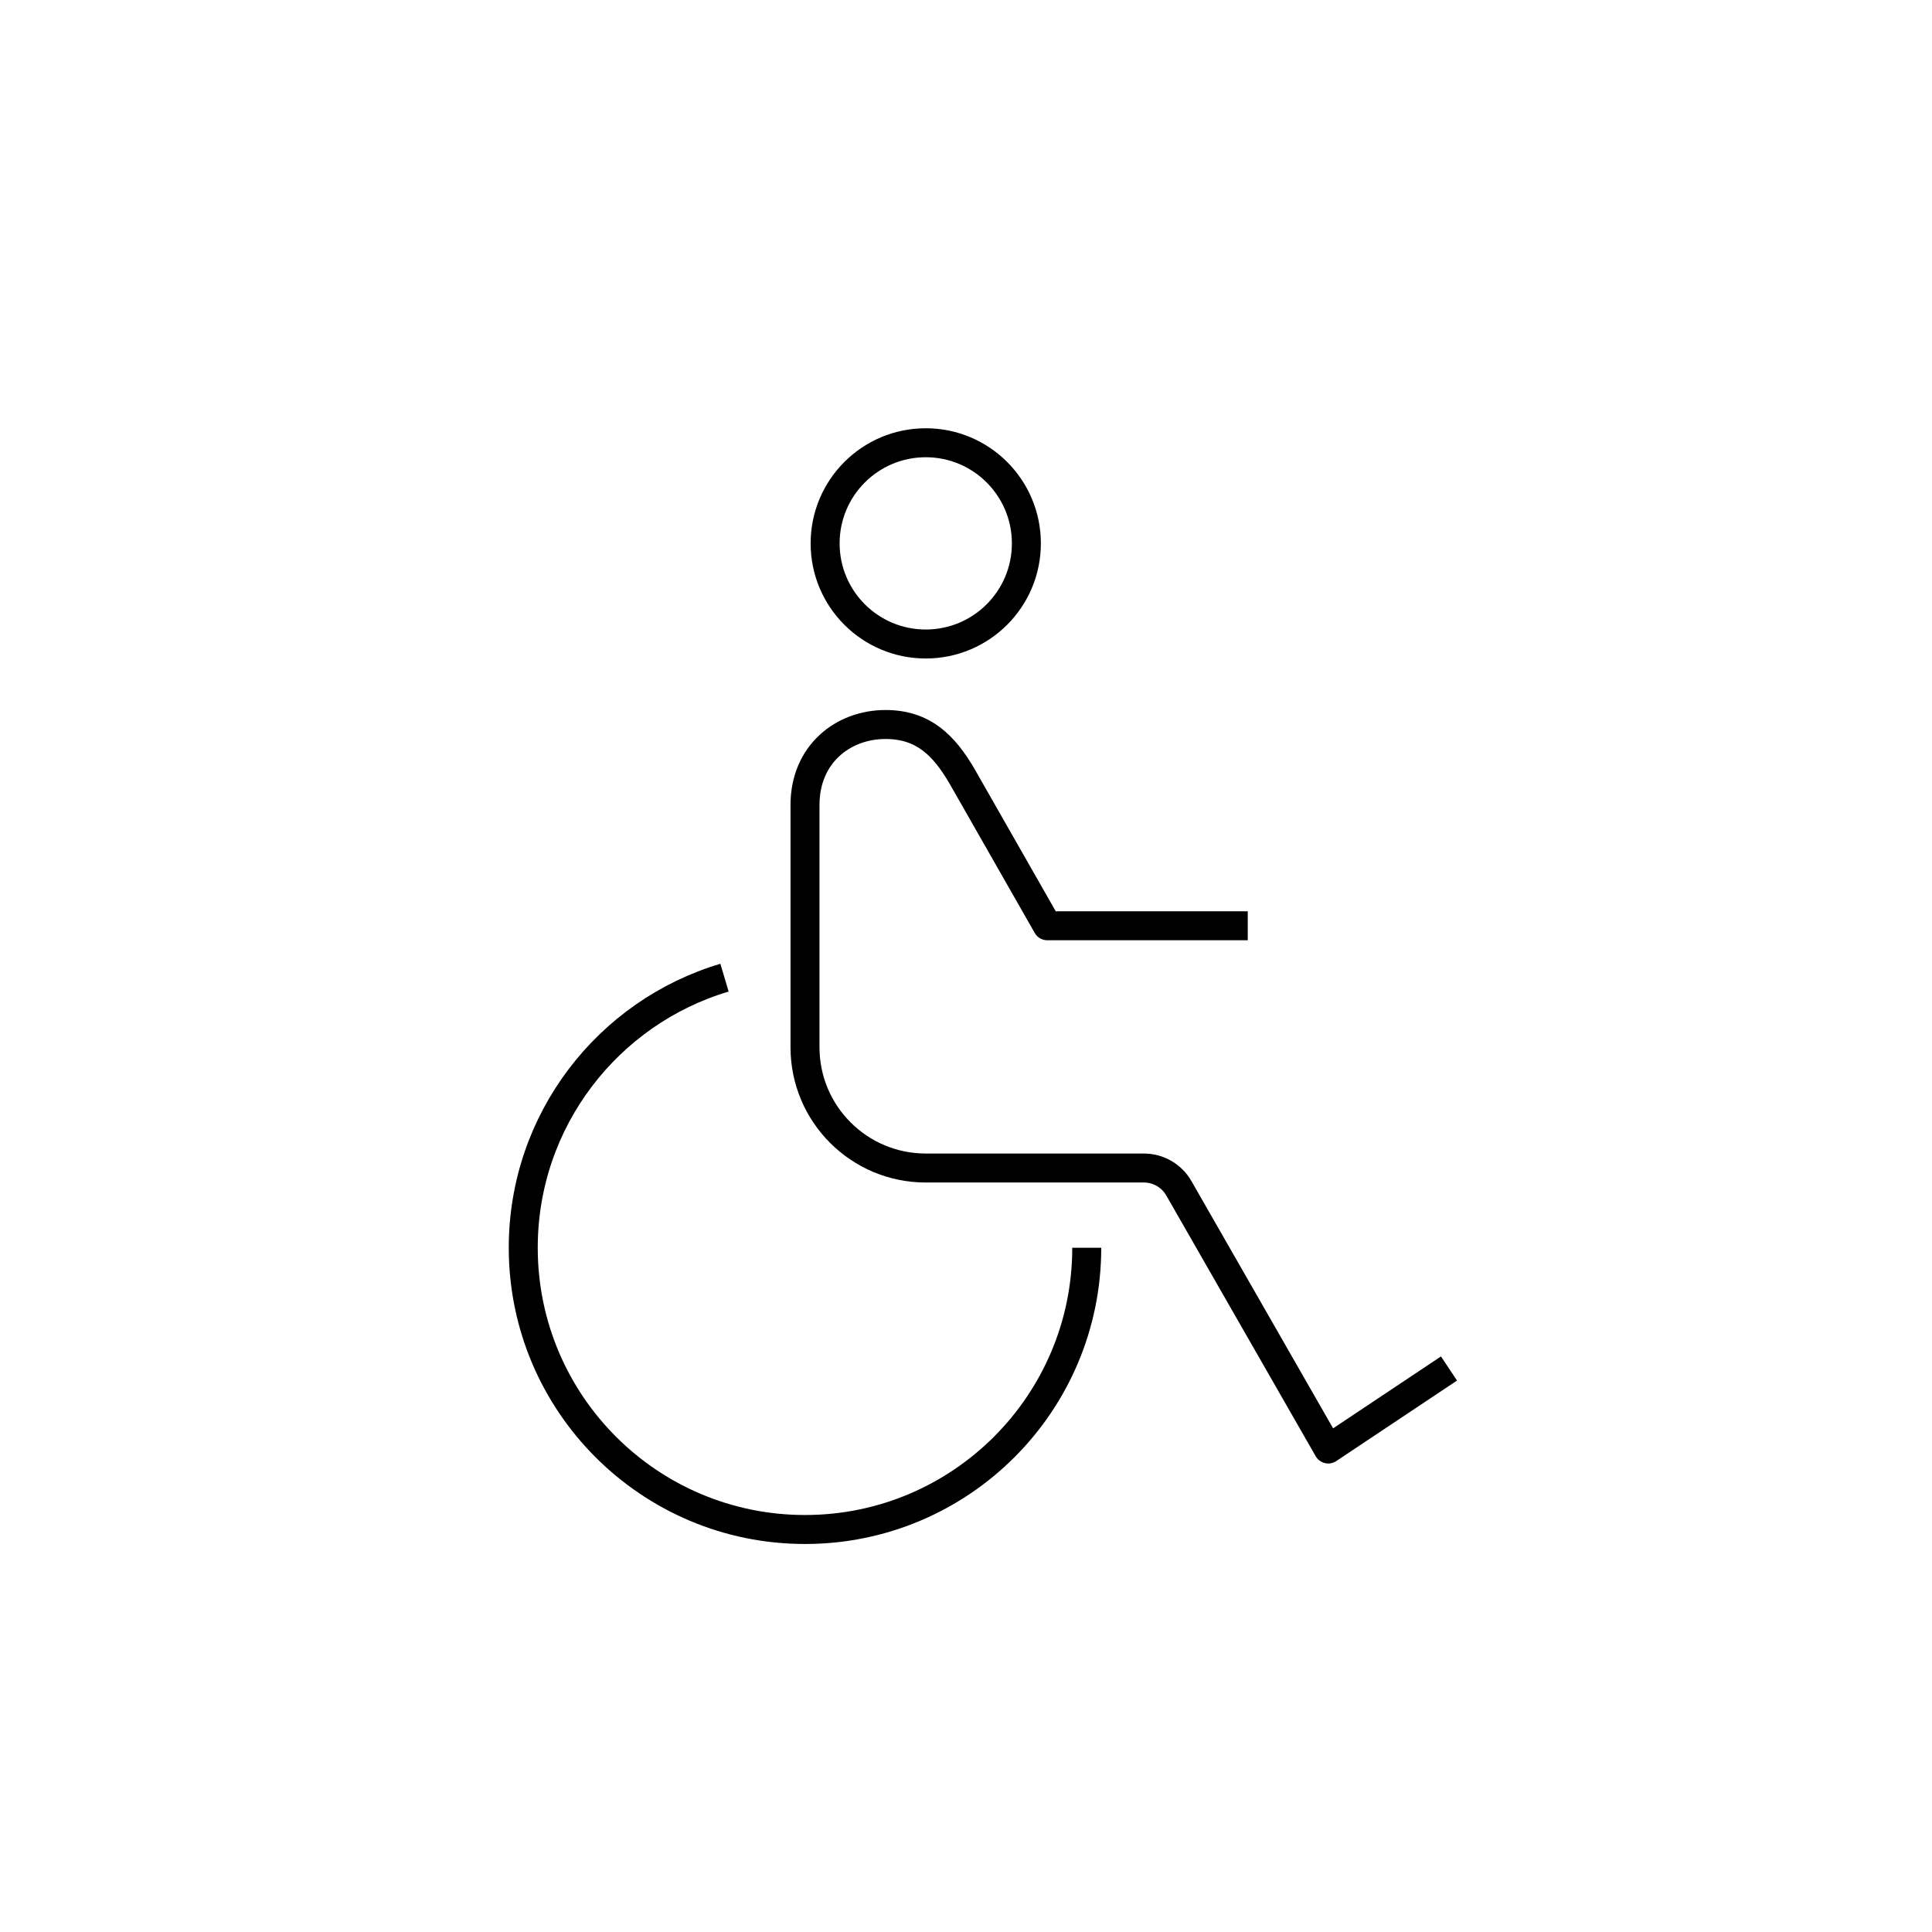 <svg xmlns="http://www.w3.org/2000/svg" xmlns:xlink="http://www.w3.org/1999/xlink" x="0" y="0" version="1.1" viewBox="0 0 48 48" xml:space="preserve" style="enable-background:new 0 0 48 48"><g id="handicap"><path id="handicap_1_" d="M23,11 c-1.381,0-2.5,1.119-2.5,2.5S21.619,16,23,16s2.5-1.119,2.5-2.5S24.381,11,23,11z M36,34l-3,2l-3.712-6.478 c-0.178-0.311-0.509-0.503-0.868-0.503l-5.42,0c-1.657,0-3-1.343-3-3L20,20c0-1.262,0.944-2,2-2c0.941,0,1.454,0.521,1.901,1.285 L26.02,23H31 M27,31c0,3.866-3.134,7-7,7s-7-3.134-7-7c0-3.171,2.109-5.85,5-6.71" style="fill:none;stroke:#000;stroke-width:.72;stroke-linejoin:round;stroke-miterlimit:10"/></g></svg>